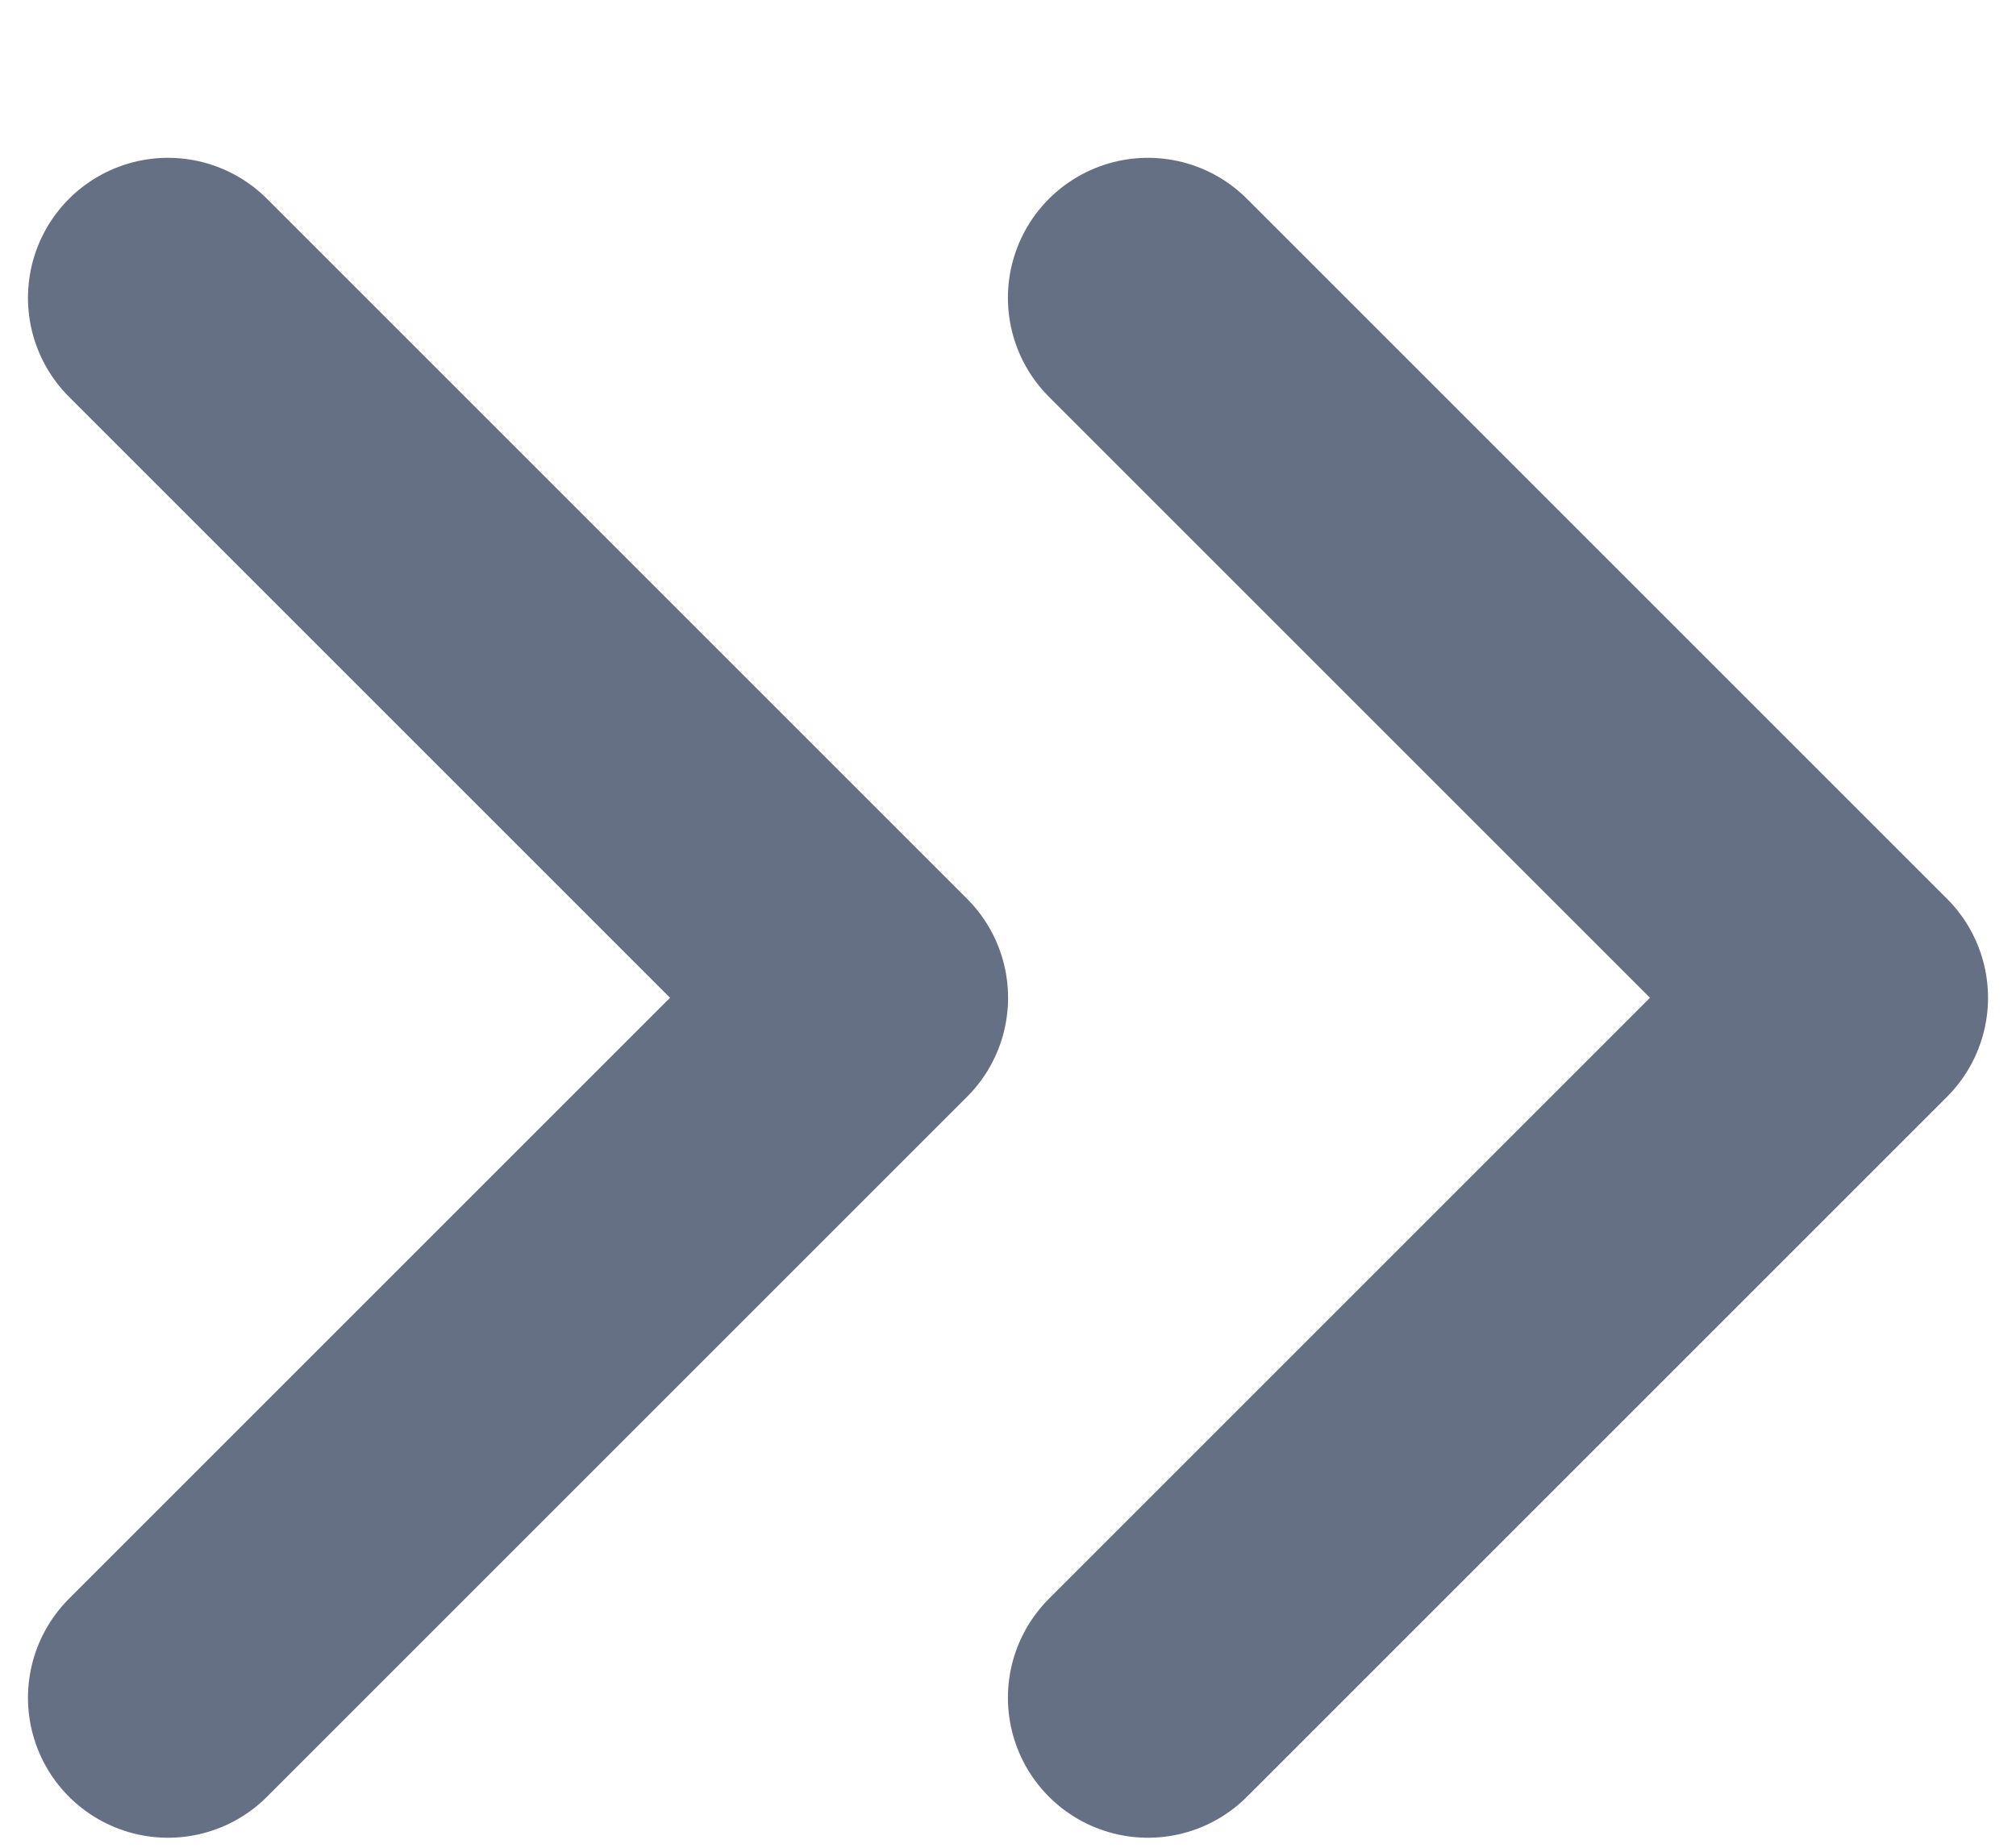 <svg width="12" height="11" viewBox="0 0 12 11" fill="none" xmlns="http://www.w3.org/2000/svg">
<path d="M1 10.107L5.167 5.94L1 1.773M6.833 10.107L11 5.94L6.833 1.773" stroke="#667085" stroke-width="1.667" stroke-linecap="round" stroke-linejoin="round"/>
</svg>

